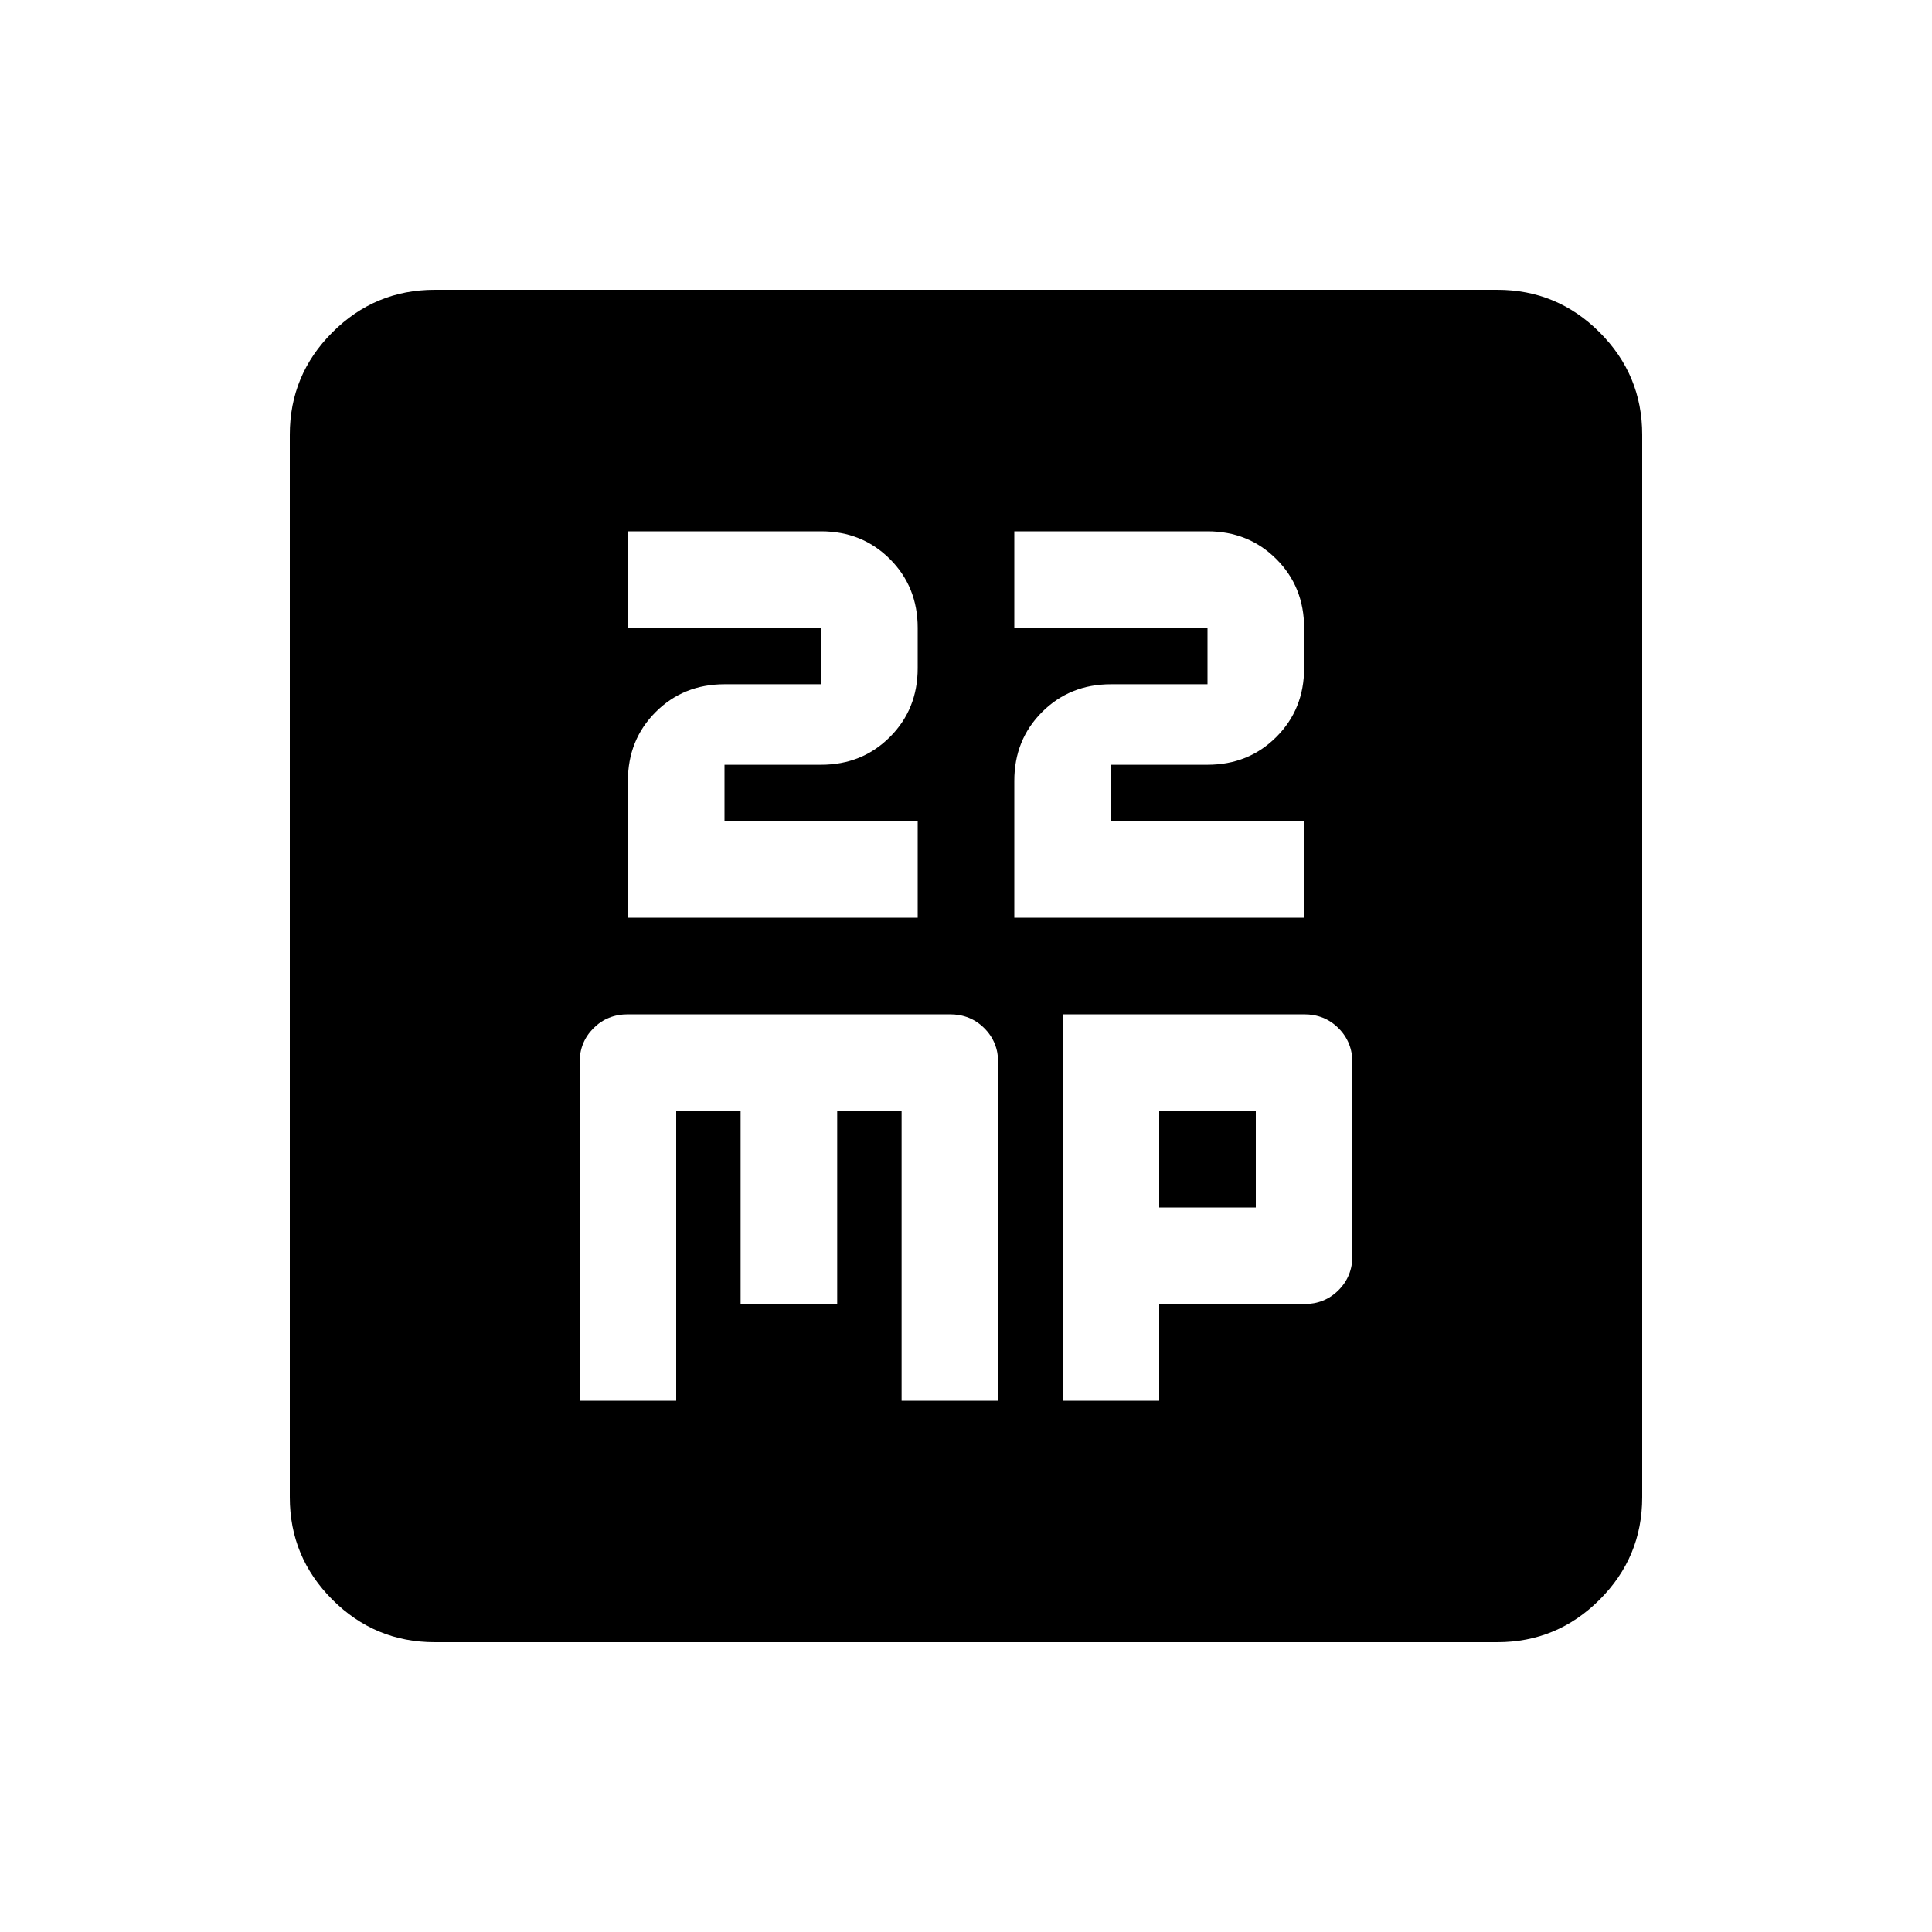 <svg xmlns="http://www.w3.org/2000/svg" height="20" viewBox="0 -960 960 960" width="20"><path d="M312-504h144v-48h-96v-28h48q20.4 0 34.2-13.8Q456-607.6 456-628v-20q0-20.4-13.8-34.2Q428.4-696 408-696h-96v48h96v28h-48q-20.4 0-34.2 13.8Q312-592.4 312-572v68Zm192 0h144v-48h-96v-28h48q20.4 0 34.2-13.8Q648-607.6 648-628v-20q0-20.4-13.8-34.2Q620.4-696 600-696h-96v48h96v28h-48q-20.4 0-34.2 13.8Q504-592.4 504-572v68ZM288-264h48v-144h32v96h48v-96h32v144h48v-168q0-10.2-6.9-17.1-6.9-6.9-17.1-6.9H312q-10.2 0-17.1 6.9-6.9 6.9-6.9 17.1v168Zm240 0h48v-48h72q10.2 0 17.1-6.9 6.9-6.9 6.9-17.1v-96q0-10.2-6.9-17.1-6.9-6.9-17.1-6.9H528v192Zm48-96v-48h48v48h-48ZM216-144q-29.7 0-50.85-21.15Q144-186.3 144-216v-528q0-29.7 21.15-50.85Q186.3-816 216-816h528q29.7 0 50.85 21.15Q816-773.7 816-744v528q0 29.7-21.15 50.85Q773.7-144 744-144H216Z"/></svg>